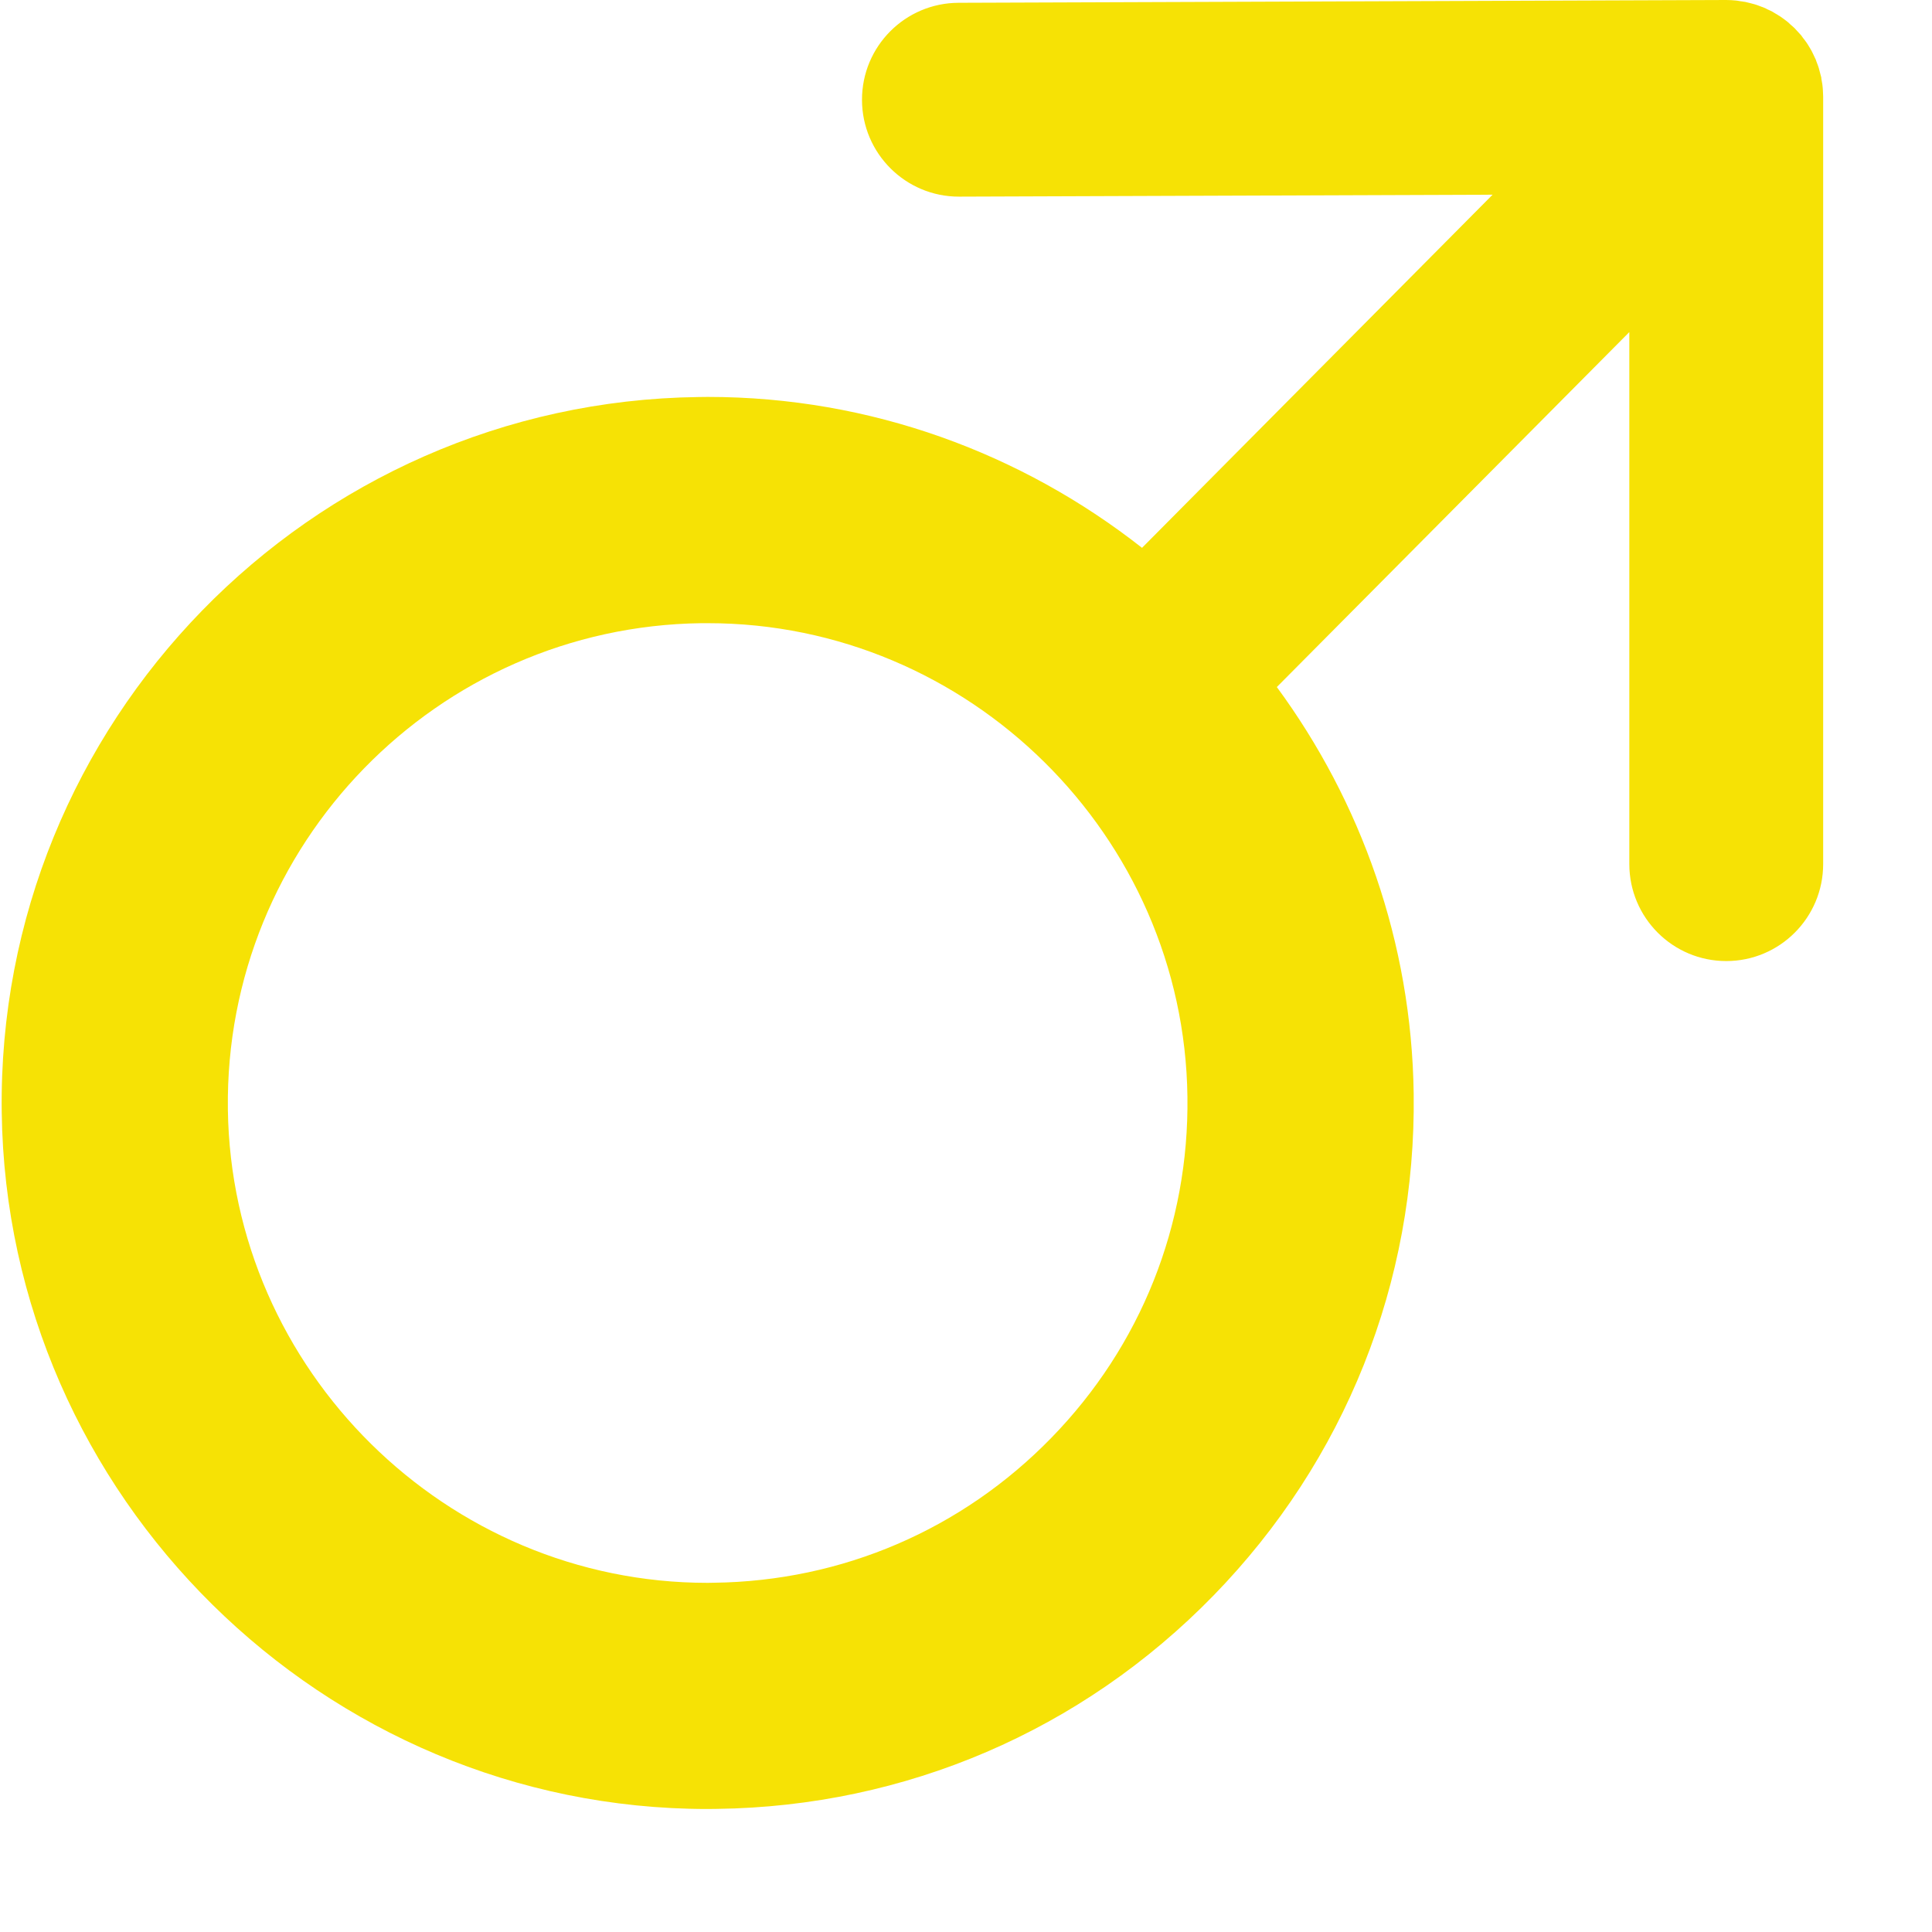 <?xml version="1.0" encoding="UTF-8"?>
<svg width="18px" height="18px" viewBox="0 0 18 18" version="1.1" xmlns="http://www.w3.org/2000/svg" xmlns:xlink="http://www.w3.org/1999/xlink">
    <!-- Generator: Sketch 49.1 (51147) - http://www.bohemiancoding.com/sketch -->
    <title>Shape</title>
    <desc>Created with Sketch.</desc>
    <defs></defs>
    <g id="Page-1" stroke="none" stroke-width="1" fill="none" fill-rule="evenodd">
        <g id="我的" transform="translate(-143, -77)" fill="#F6E205" fill-rule="nonzero">
            <g id="Group" transform="translate(0, 58)">
                <g id="男" transform="translate(143, 19)">
                    <path d="M16.986,0.9 L16.986,0.899 C16.986,0.883 16.985,0.868 16.984,0.852 C16.983,0.837 16.983,0.823 16.981,0.809 C16.98,0.793 16.977,0.777 16.974,0.761 C16.972,0.751 16.971,0.741 16.969,0.732 L16.969,0.726 L16.968,0.72 C16.964,0.703 16.959,0.687 16.955,0.671 C16.952,0.658 16.949,0.646 16.945,0.633 C16.94,0.616 16.933,0.599 16.927,0.583 L16.921,0.567 L16.918,0.557 L16.915,0.551 C16.907,0.533 16.899,0.517 16.891,0.5 C16.886,0.491 16.882,0.481 16.877,0.472 C16.868,0.455 16.857,0.439 16.848,0.423 C16.845,0.419 16.842,0.414 16.839,0.409 C16.837,0.407 16.836,0.404 16.834,0.401 L16.832,0.398 C16.821,0.382 16.809,0.367 16.798,0.353 C16.792,0.345 16.786,0.336 16.78,0.328 C16.768,0.314 16.755,0.301 16.743,0.288 C16.736,0.28 16.729,0.272 16.721,0.264 L16.72,0.263 L16.72,0.262 L16.718,0.261 C16.707,0.25 16.695,0.24 16.683,0.23 C16.674,0.222 16.666,0.213 16.657,0.206 C16.644,0.195 16.631,0.186 16.618,0.176 C16.608,0.169 16.598,0.161 16.587,0.154 C16.585,0.153 16.583,0.151 16.581,0.15 L16.569,0.143 C16.562,0.138 16.554,0.133 16.546,0.129 C16.535,0.122 16.524,0.115 16.513,0.109 C16.499,0.101 16.484,0.095 16.469,0.088 C16.458,0.082 16.446,0.076 16.434,0.071 C16.431,0.07 16.427,0.069 16.424,0.067 C16.42,0.066 16.416,0.064 16.412,0.063 L16.391,0.055 C16.377,0.05 16.365,0.045 16.351,0.041 C16.338,0.037 16.324,0.034 16.31,0.03 C16.295,0.026 16.28,0.022 16.265,0.019 C16.261,0.018 16.258,0.018 16.255,0.017 L16.246,0.016 C16.235,0.014 16.224,0.012 16.212,0.011 C16.2,0.009 16.188,0.006 16.175,0.005 C16.145,0.002 16.114,0 16.083,0 L16.08,0 L8.932,0.026 C8.433,0.027 8.03,0.432 8.031,0.931 C8.032,1.429 8.437,1.833 8.935,1.832 L8.939,1.832 L13.906,1.814 L10.64,5.104 C9.521,4.225 8.115,3.698 6.595,3.698 L6.507,3.699 C2.88,3.746 -0.032,6.736 0.016,10.362 C0.063,13.942 3.013,16.854 6.592,16.854 L6.68,16.853 C8.437,16.83 10.079,16.124 11.305,14.866 C12.532,13.607 13.194,11.946 13.171,10.19 C13.152,8.777 12.68,7.468 11.896,6.401 L15.18,3.094 L15.18,8.05 C15.18,8.549 15.584,8.954 16.083,8.954 C16.582,8.954 16.986,8.549 16.986,8.05 L16.986,0.903 L16.986,0.902 L16.986,0.9 Z M9.796,13.395 C8.963,14.251 7.846,14.731 6.652,14.746 L6.592,14.747 C4.16,14.747 2.155,12.767 2.123,10.335 C2.091,7.87 4.07,5.838 6.535,5.806 L6.595,5.806 C9.027,5.806 11.032,7.785 11.063,10.218 C11.079,11.411 10.629,12.54 9.796,13.395 Z" id="Shape"></path>
                </g>
            </g>
        </g>
    </g>
</svg>